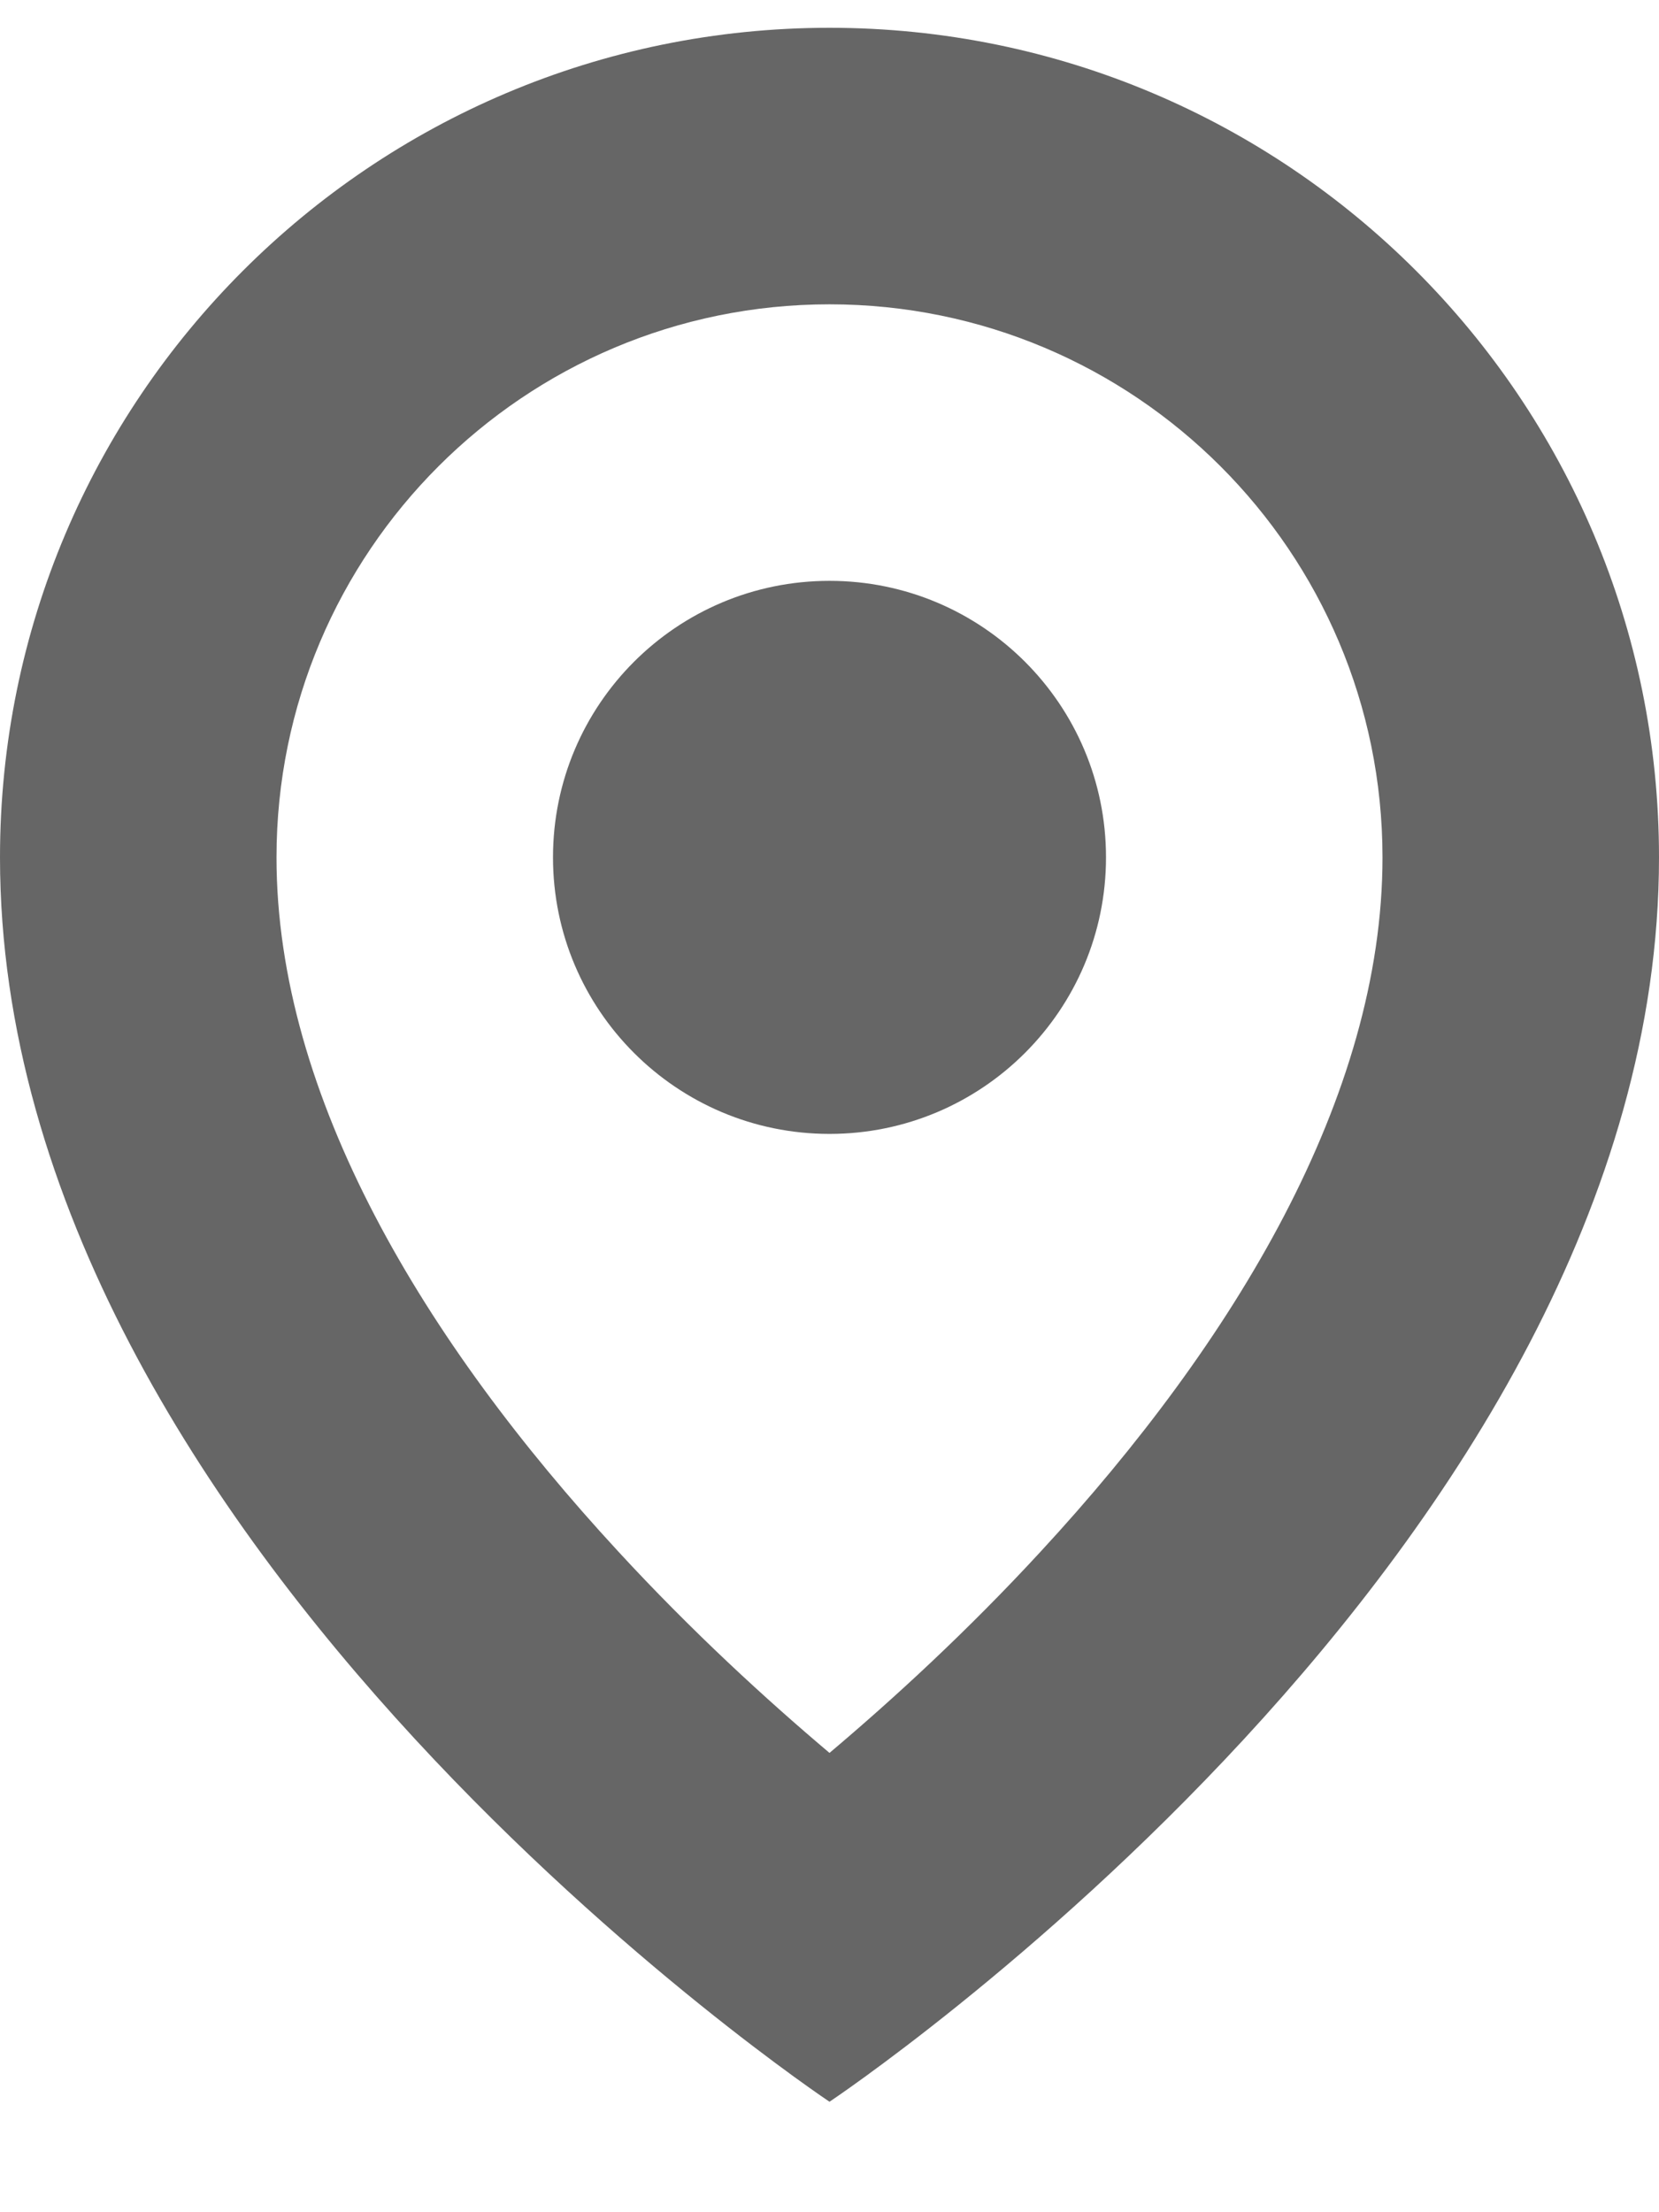 <svg width="12" height="16" viewBox="0 0 12 16" fill="none" xmlns="http://www.w3.org/2000/svg">
<path fill-rule="evenodd" clip-rule="evenodd" d="M10 6.201C10 7.932 8.928 9.705 7.53 11.219C6.995 11.8 6.455 12.294 6 12.678C5.545 12.294 5.005 11.8 4.47 11.219C3.072 9.705 2 7.932 2 6.201C2 3.992 3.791 2.201 6 2.201C8.209 2.201 10 3.992 10 6.201ZM12 6.201C12 11.201 6 15.201 6 15.201C6 15.201 0 11.201 0 6.201C0 2.887 2.686 0.201 6 0.201C9.314 0.201 12 2.887 12 6.201ZM6 8.201C7.105 8.201 8 7.305 8 6.201C8 5.096 7.105 4.201 6 4.201C4.895 4.201 4 5.096 4 6.201C4 7.305 4.895 8.201 6 8.201Z" fill="#666666"/>
</svg>
